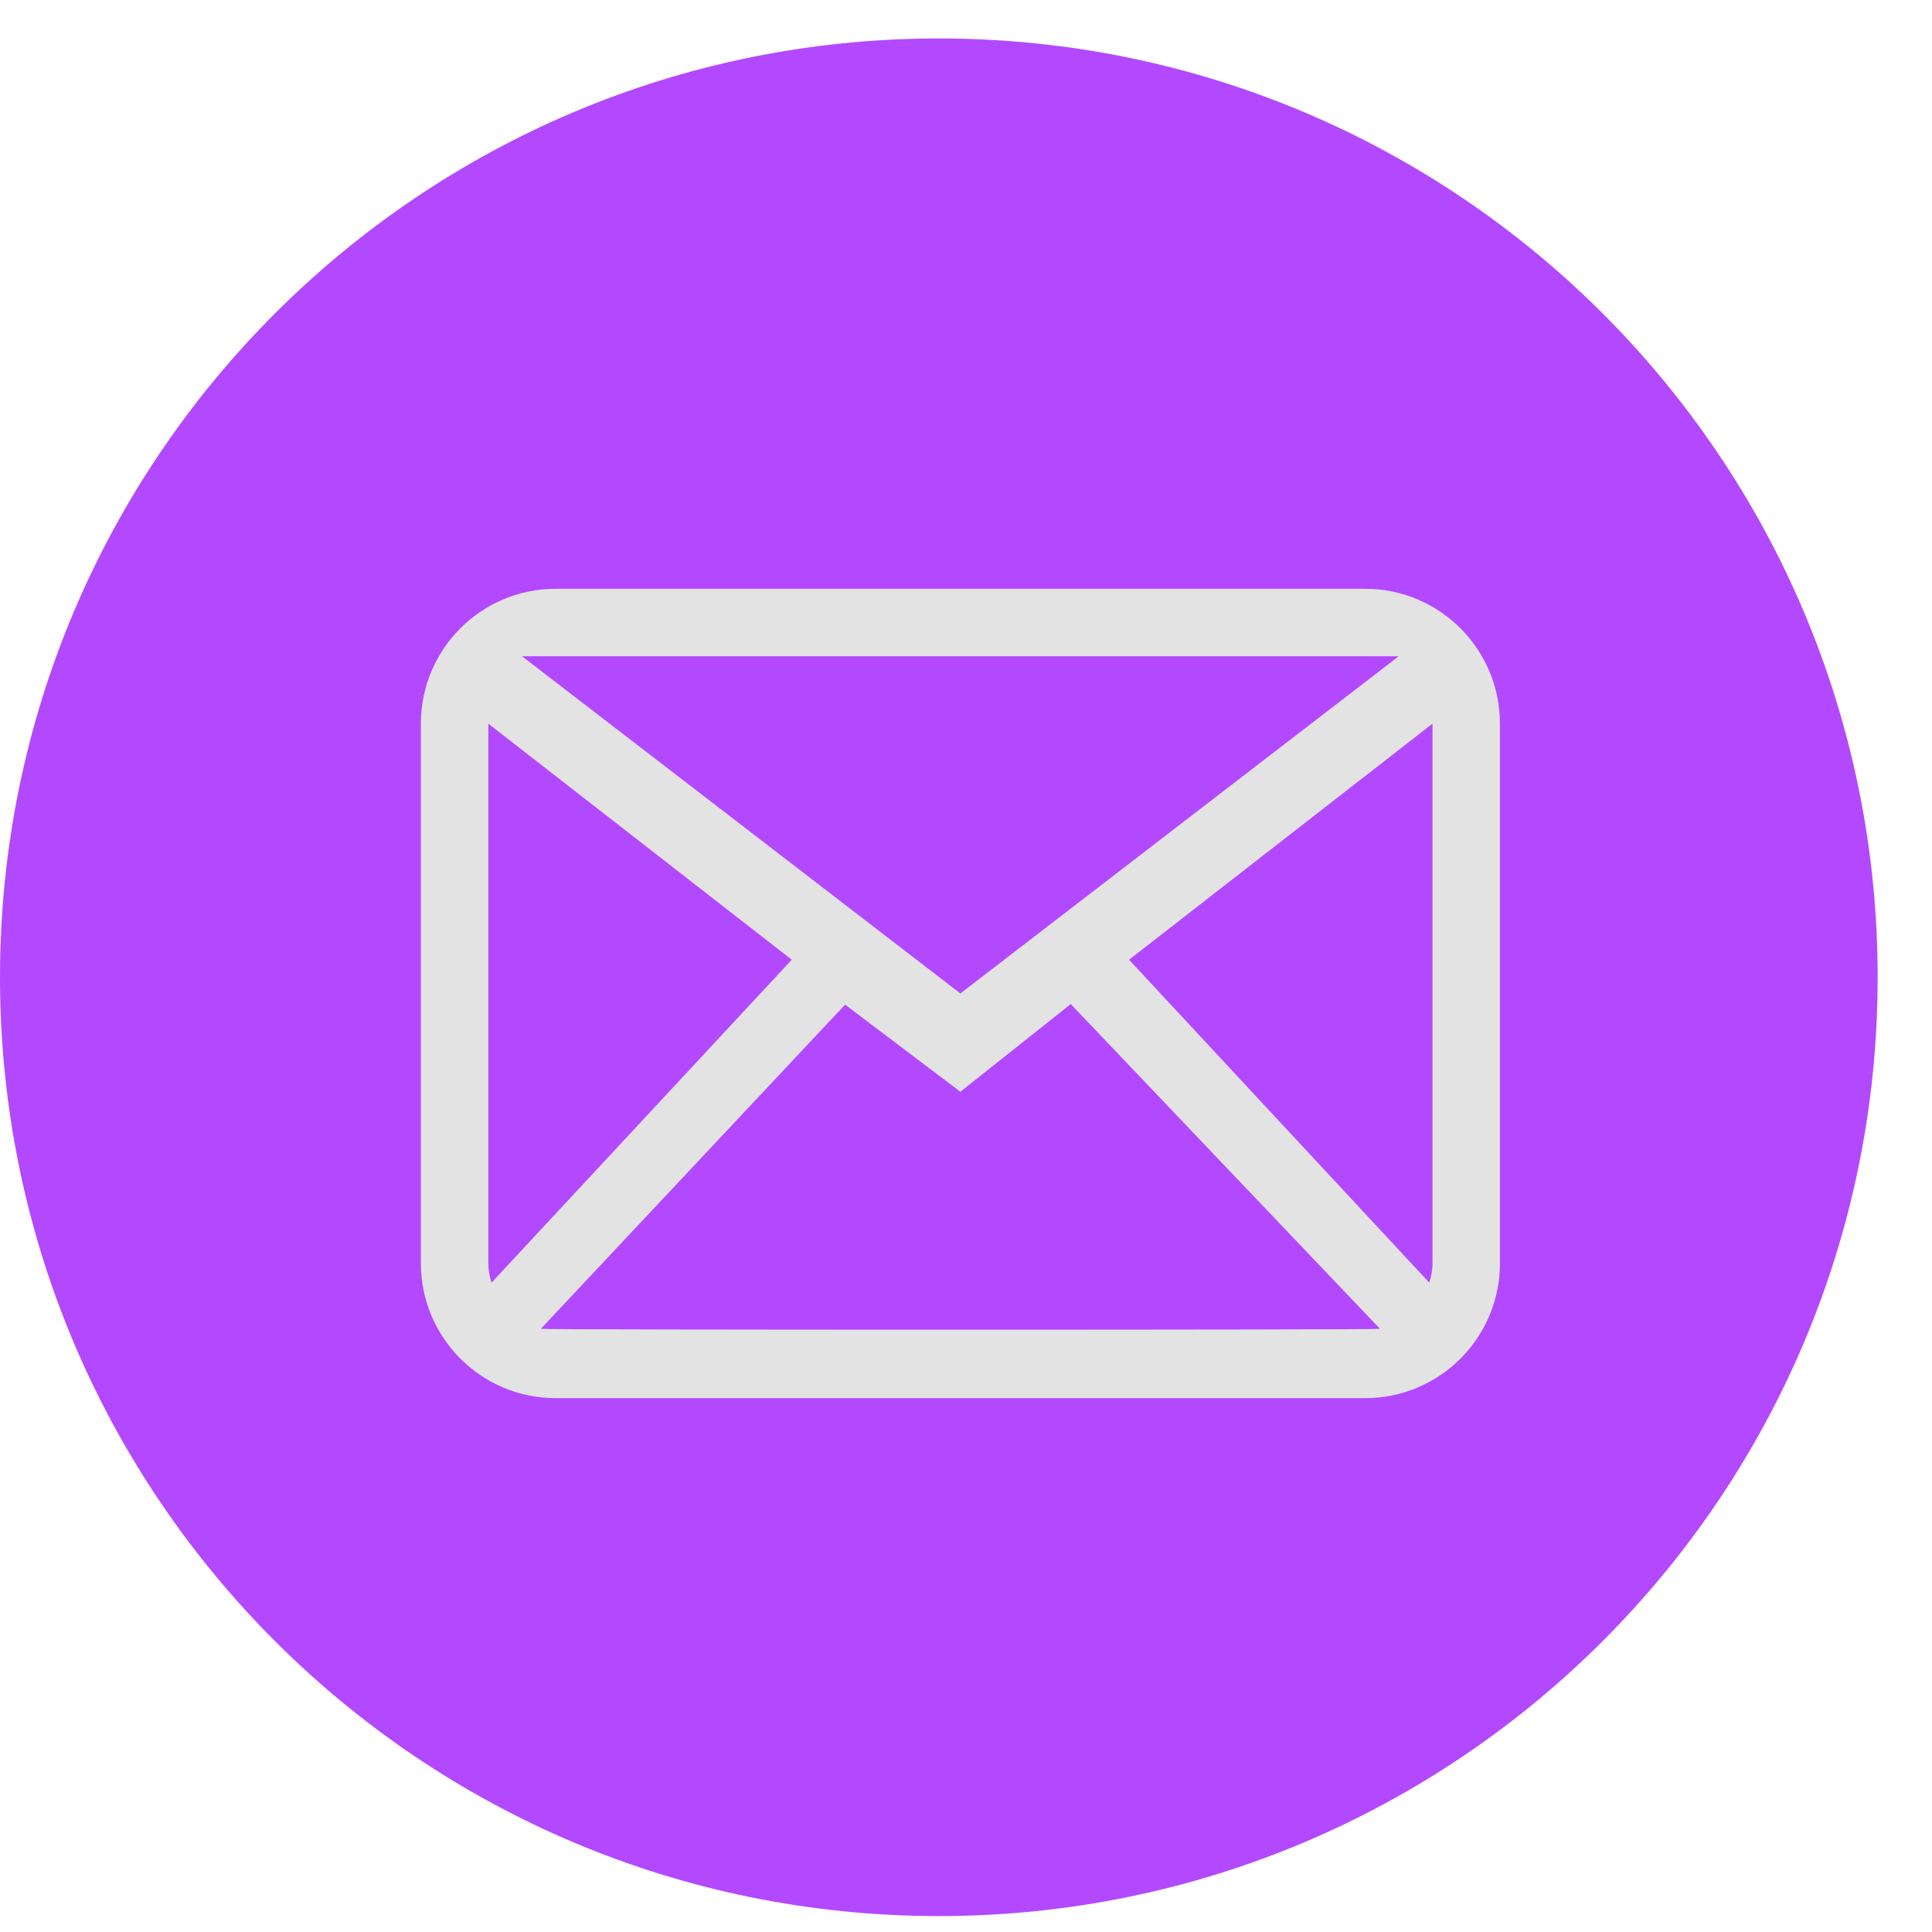 <svg width="33" height="33" viewBox="0 0 33 33" fill="none" xmlns="http://www.w3.org/2000/svg">
<path d="M32.072 16.693C32.072 25.549 24.892 32.728 16.036 32.728C7.179 32.728 0 25.549 0 16.693C0 7.836 7.179 0.657 16.036 0.657C24.892 0.657 32.072 7.836 32.072 16.693Z" fill="#B349FF"/>
<path fill-rule="evenodd" clip-rule="evenodd" d="M24.468 21.577C24.468 21.694 24.446 21.805 24.414 21.91L19.285 16.393L24.468 12.361V21.577ZM9.237 22.698L14.435 17.16L16.404 18.648L18.289 17.15L23.572 22.698C23.49 22.717 9.319 22.717 9.237 22.698ZM8.341 21.577V12.361L13.524 16.393L8.395 21.91C8.363 21.805 8.341 21.694 8.341 21.577ZM23.892 11.209L16.404 16.969L8.916 11.209H23.892ZM23.317 10.057H9.492C8.22 10.057 7.189 11.089 7.189 12.361V21.577C7.189 22.85 8.22 23.881 9.492 23.881H23.317C24.589 23.881 25.62 22.85 25.62 21.577V12.361C25.62 11.089 24.589 10.057 23.317 10.057Z" fill="#E3E3E3"/>
</svg>
